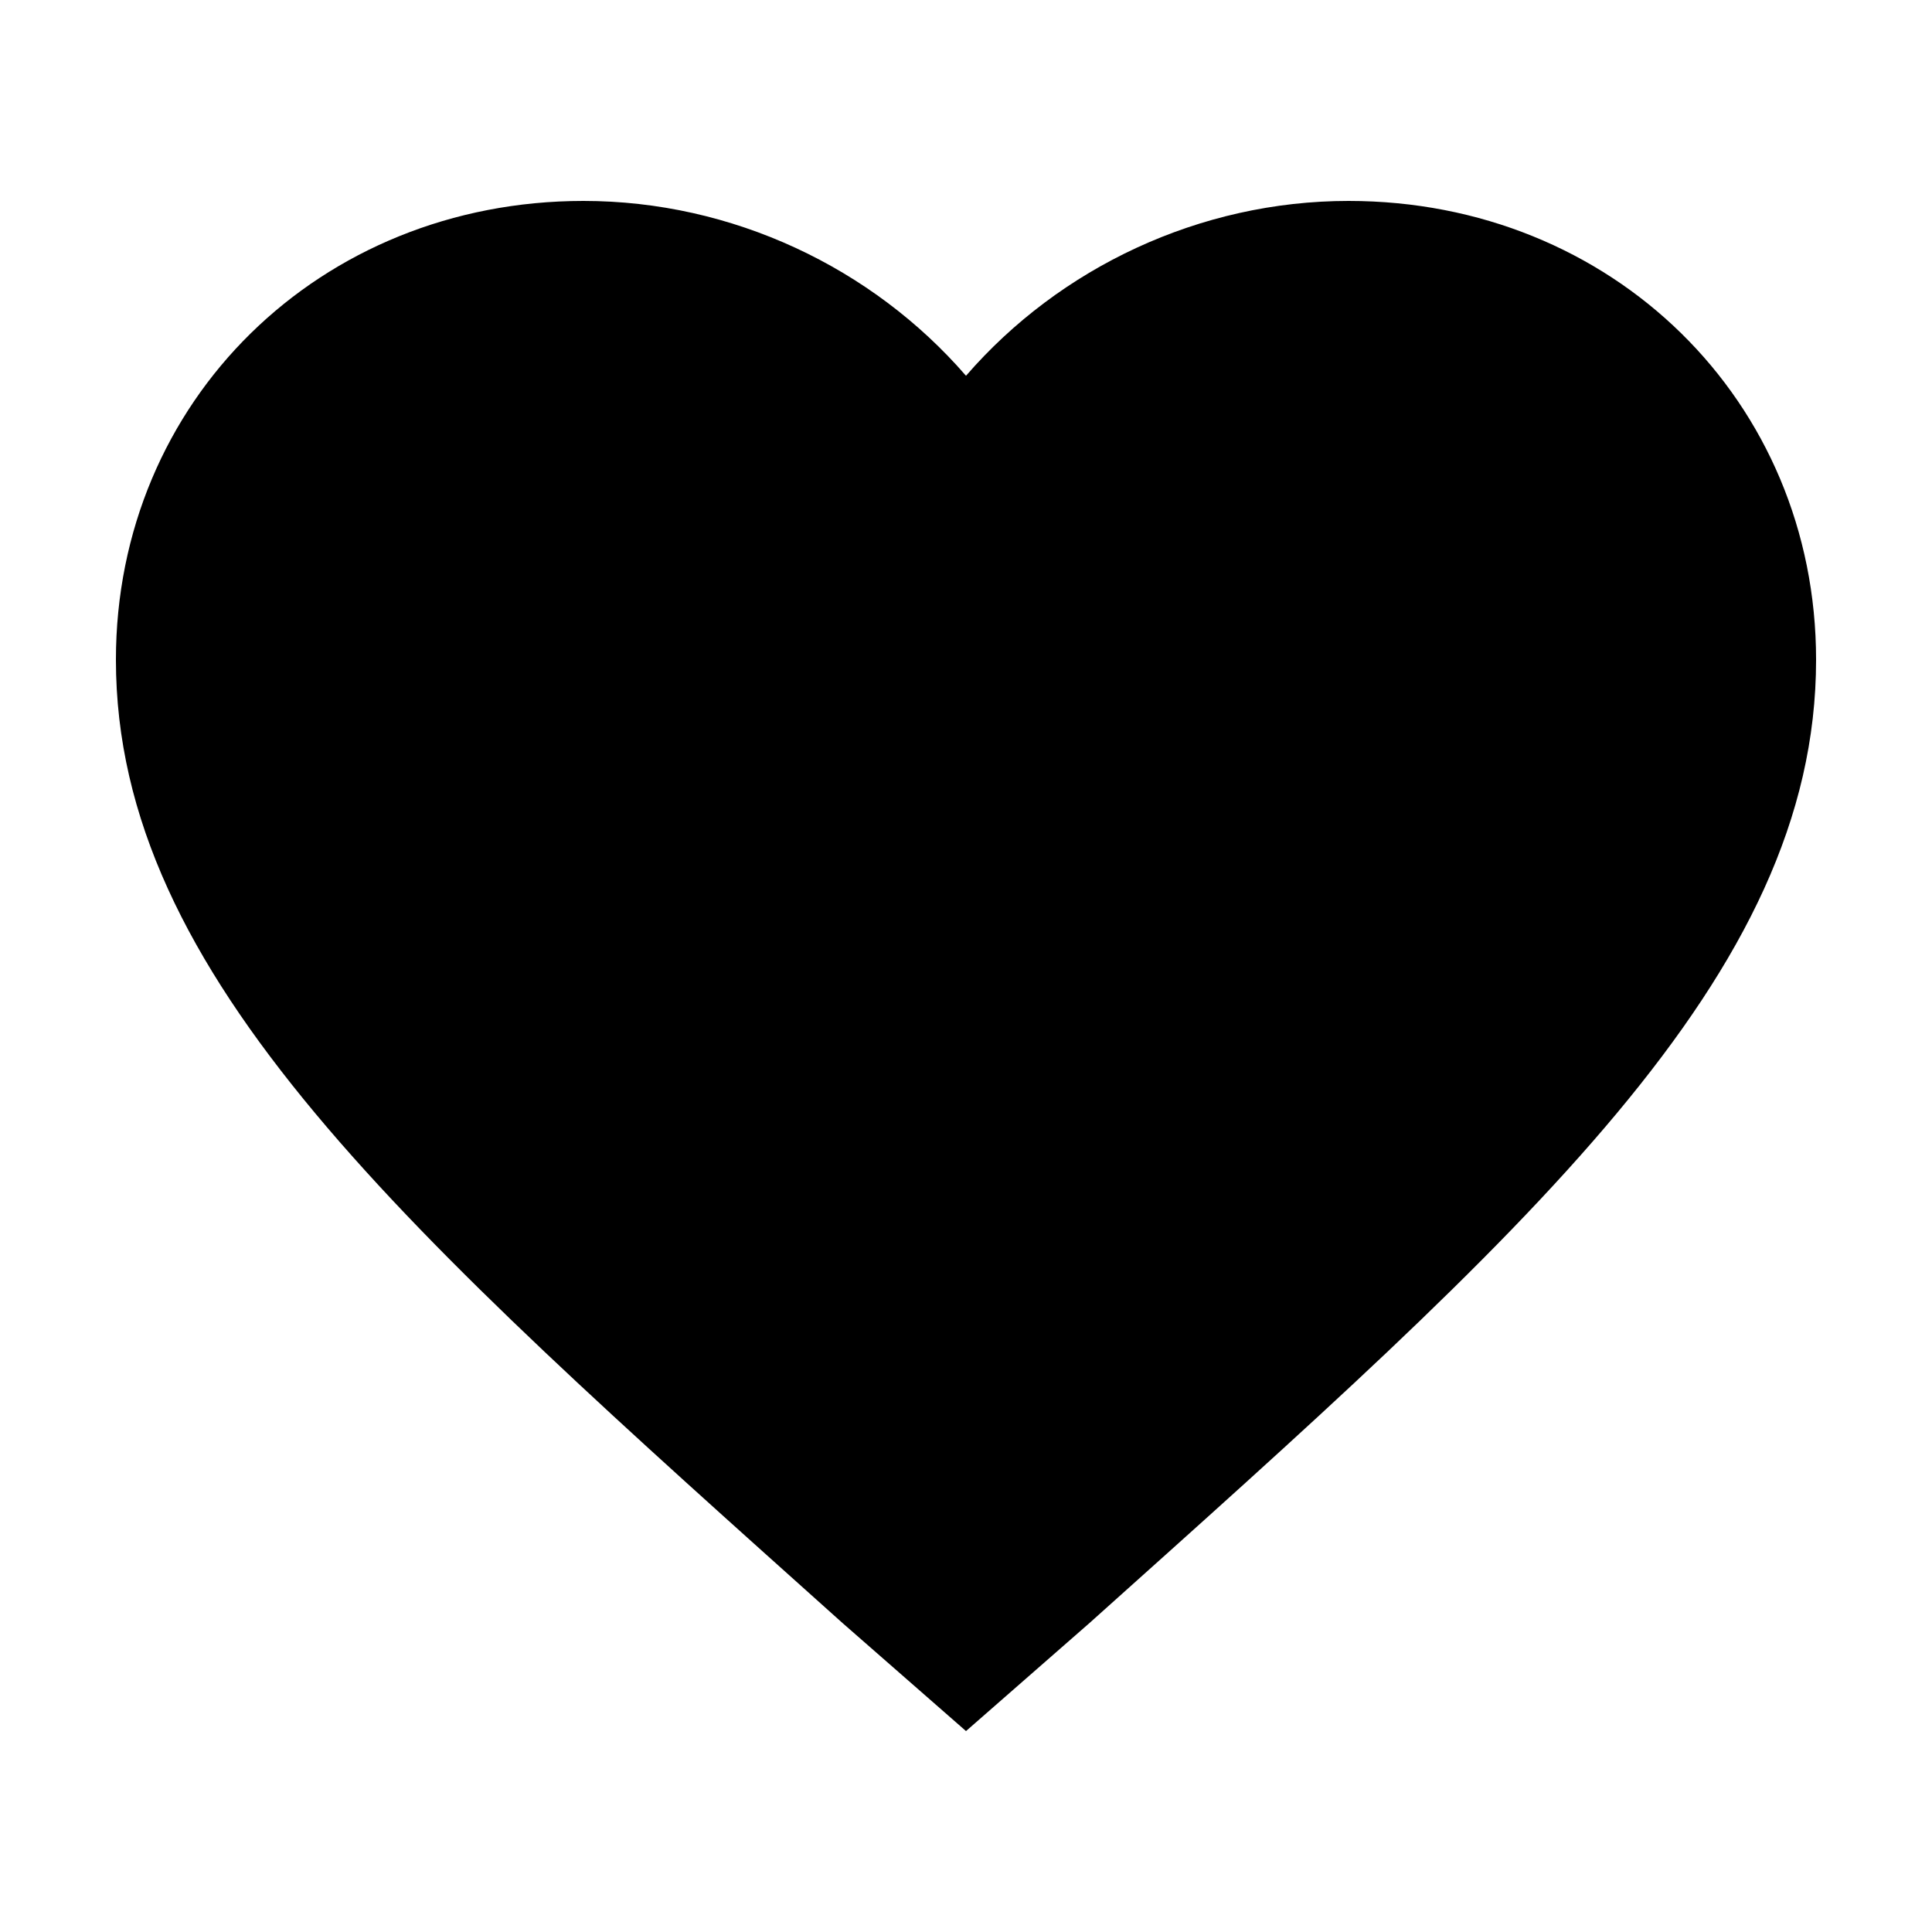 <?xml version="1.0" standalone="no"?><!DOCTYPE svg PUBLIC "-//W3C//DTD SVG 1.1//EN" "http://www.w3.org/Graphics/SVG/1.1/DTD/svg11.dtd"><svg t="1515481781048" class="icon" style="" viewBox="0 0 1024 1024" version="1.1" xmlns="http://www.w3.org/2000/svg" p-id="2002" xmlns:xlink="http://www.w3.org/1999/xlink" width="200" height="200"><defs><style type="text/css"></style></defs><path d="M714.752 106.496c-78.848 0-153.088 35.328-202.752 92.672-49.664-57.344-123.904-92.672-202.752-92.672-139.776 0-247.808 105.984-247.808 243.2 0 167.936 153.088 302.592 385.024 510.464L512 917.504l65.536-57.344C809.472 652.288 962.56 517.632 962.56 349.696c0-137.216-108.032-243.2-247.808-243.2z" p-id="2003"></path></svg>